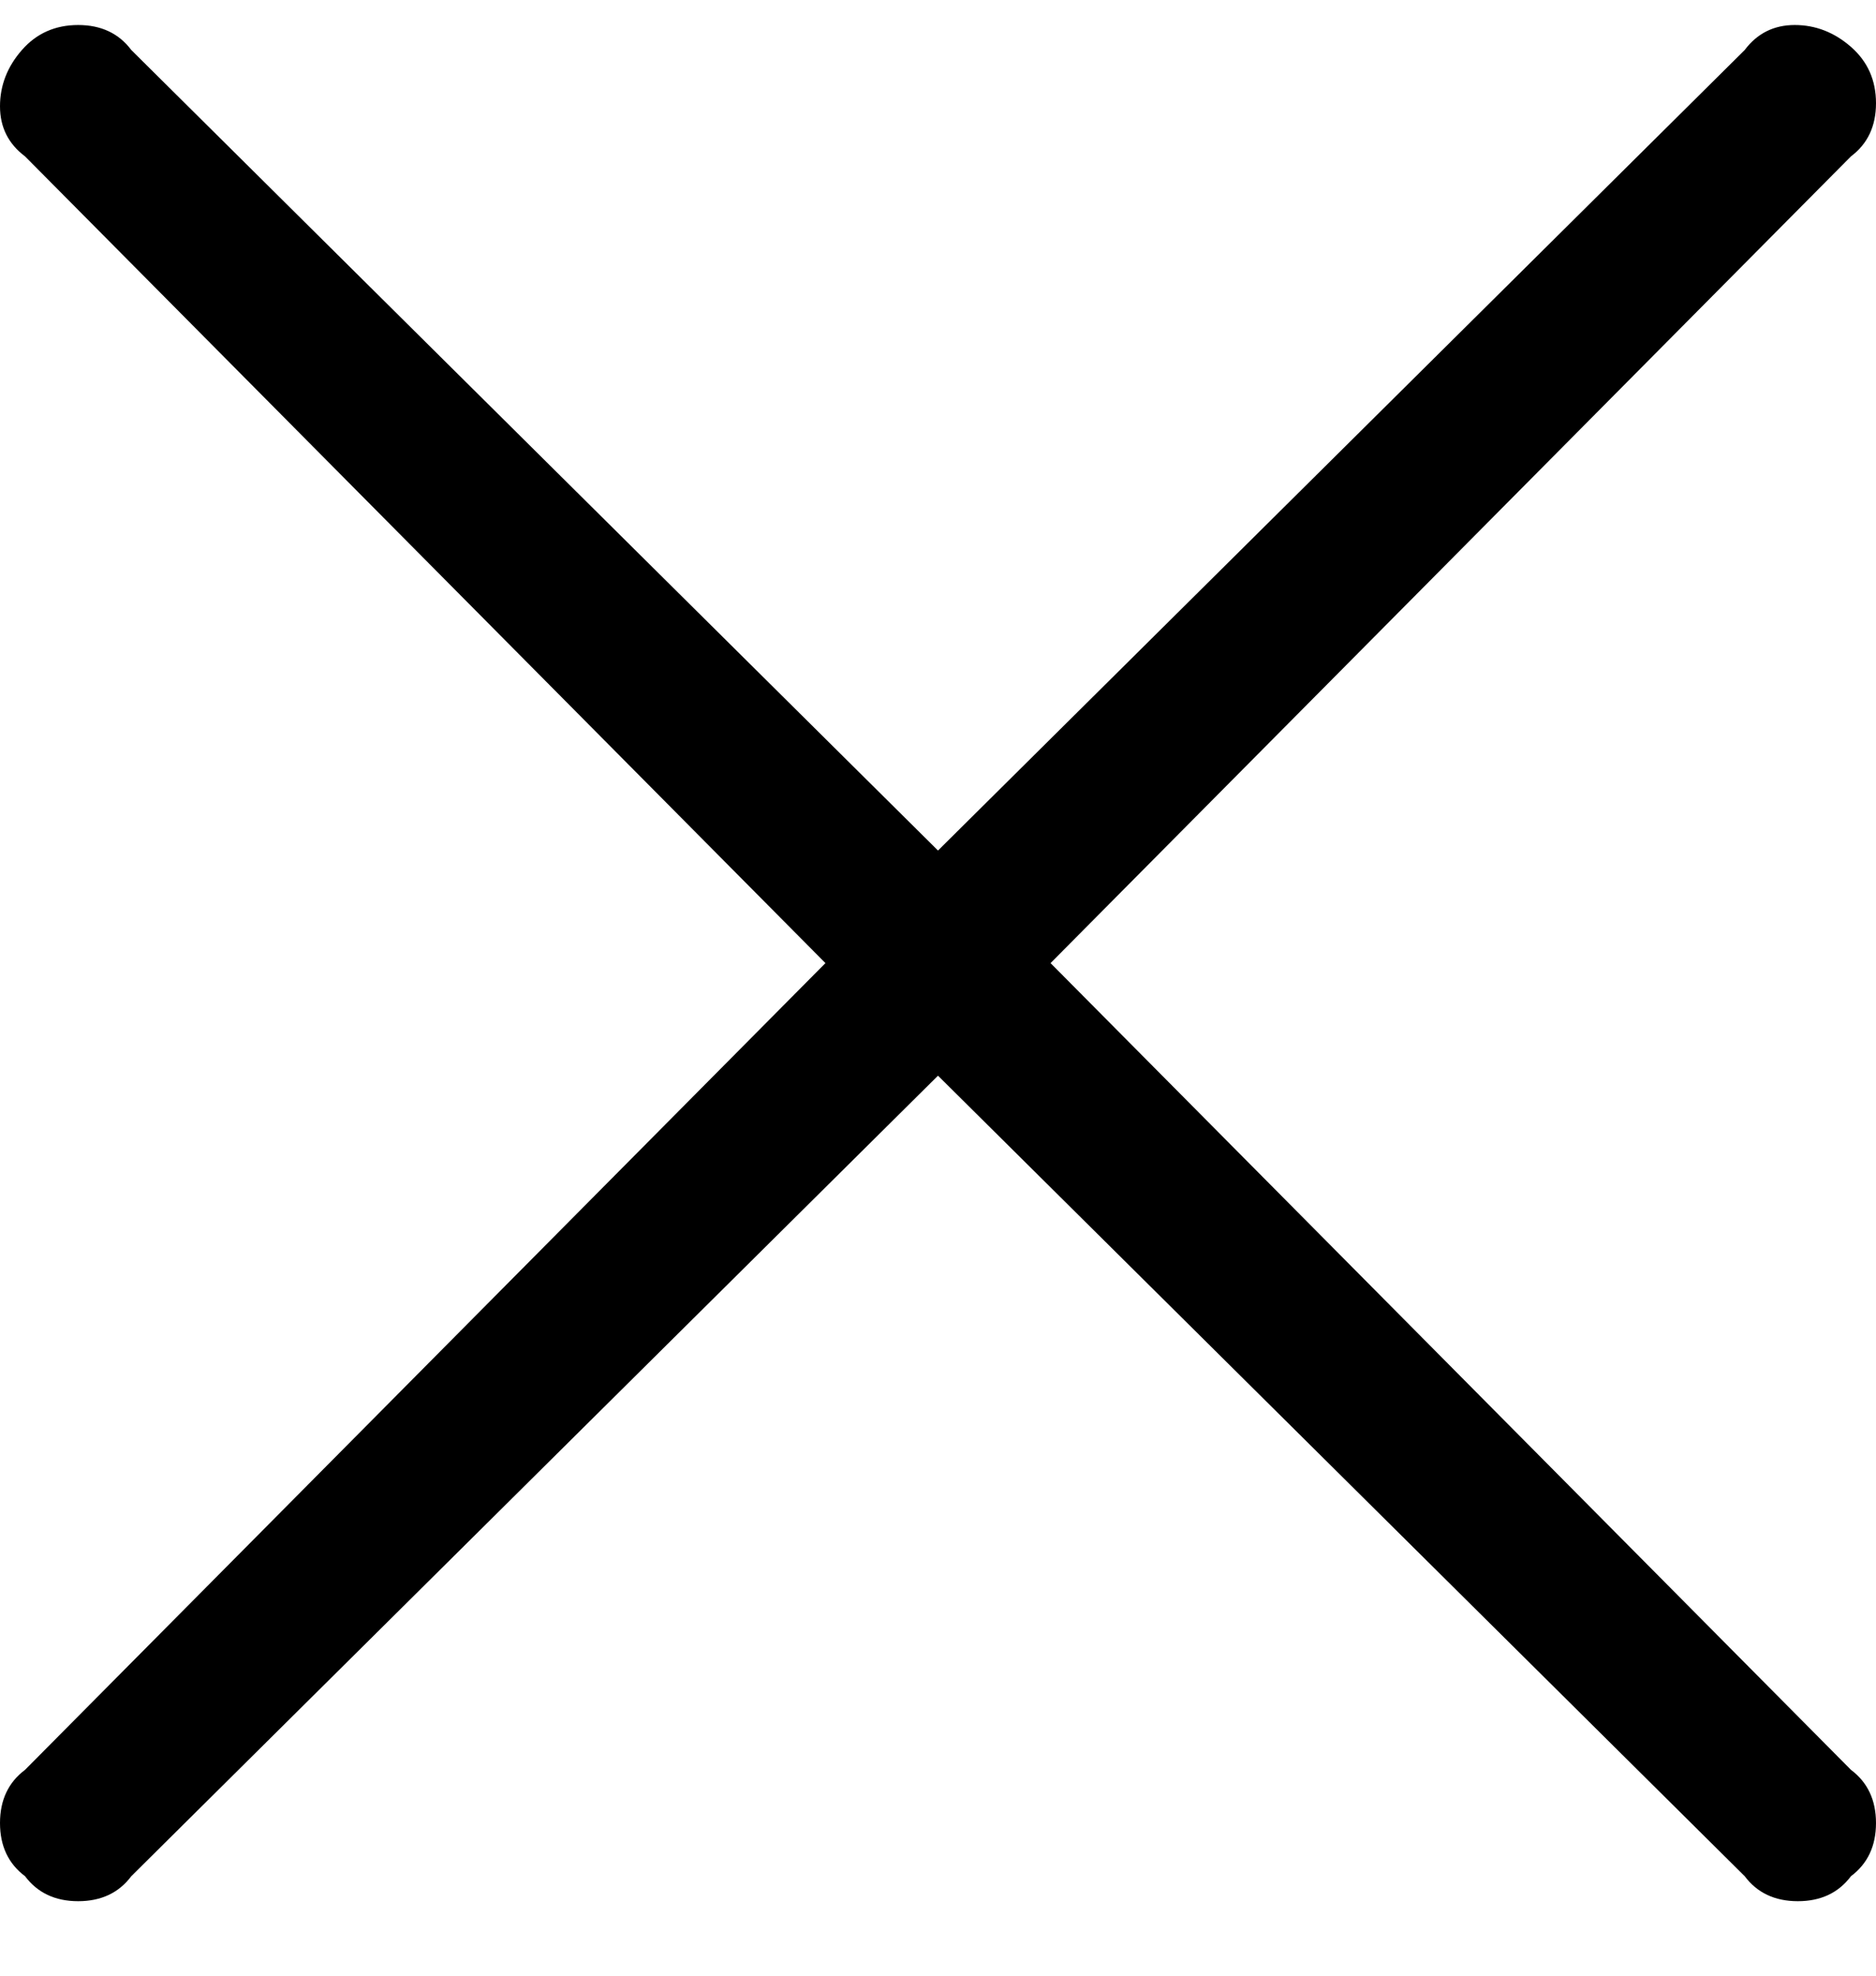<svg viewBox="0 0 300 316" xmlns="http://www.w3.org/2000/svg"><path d="M168 154L296 25q4-3 4-8.5t-4-9Q292 4 287 4t-8 4L150 136 21 8q-3-4-8.5-4t-9 4Q0 12 0 17t4 8l128 129L4 283q-4 3-4 8.5t4 8.5q3 4 8.5 4t8.5-4l129-128 129 128q3 4 8.5 4t8.5-4q4-3 4-8.5t-4-8.5L168 154z"/></svg>